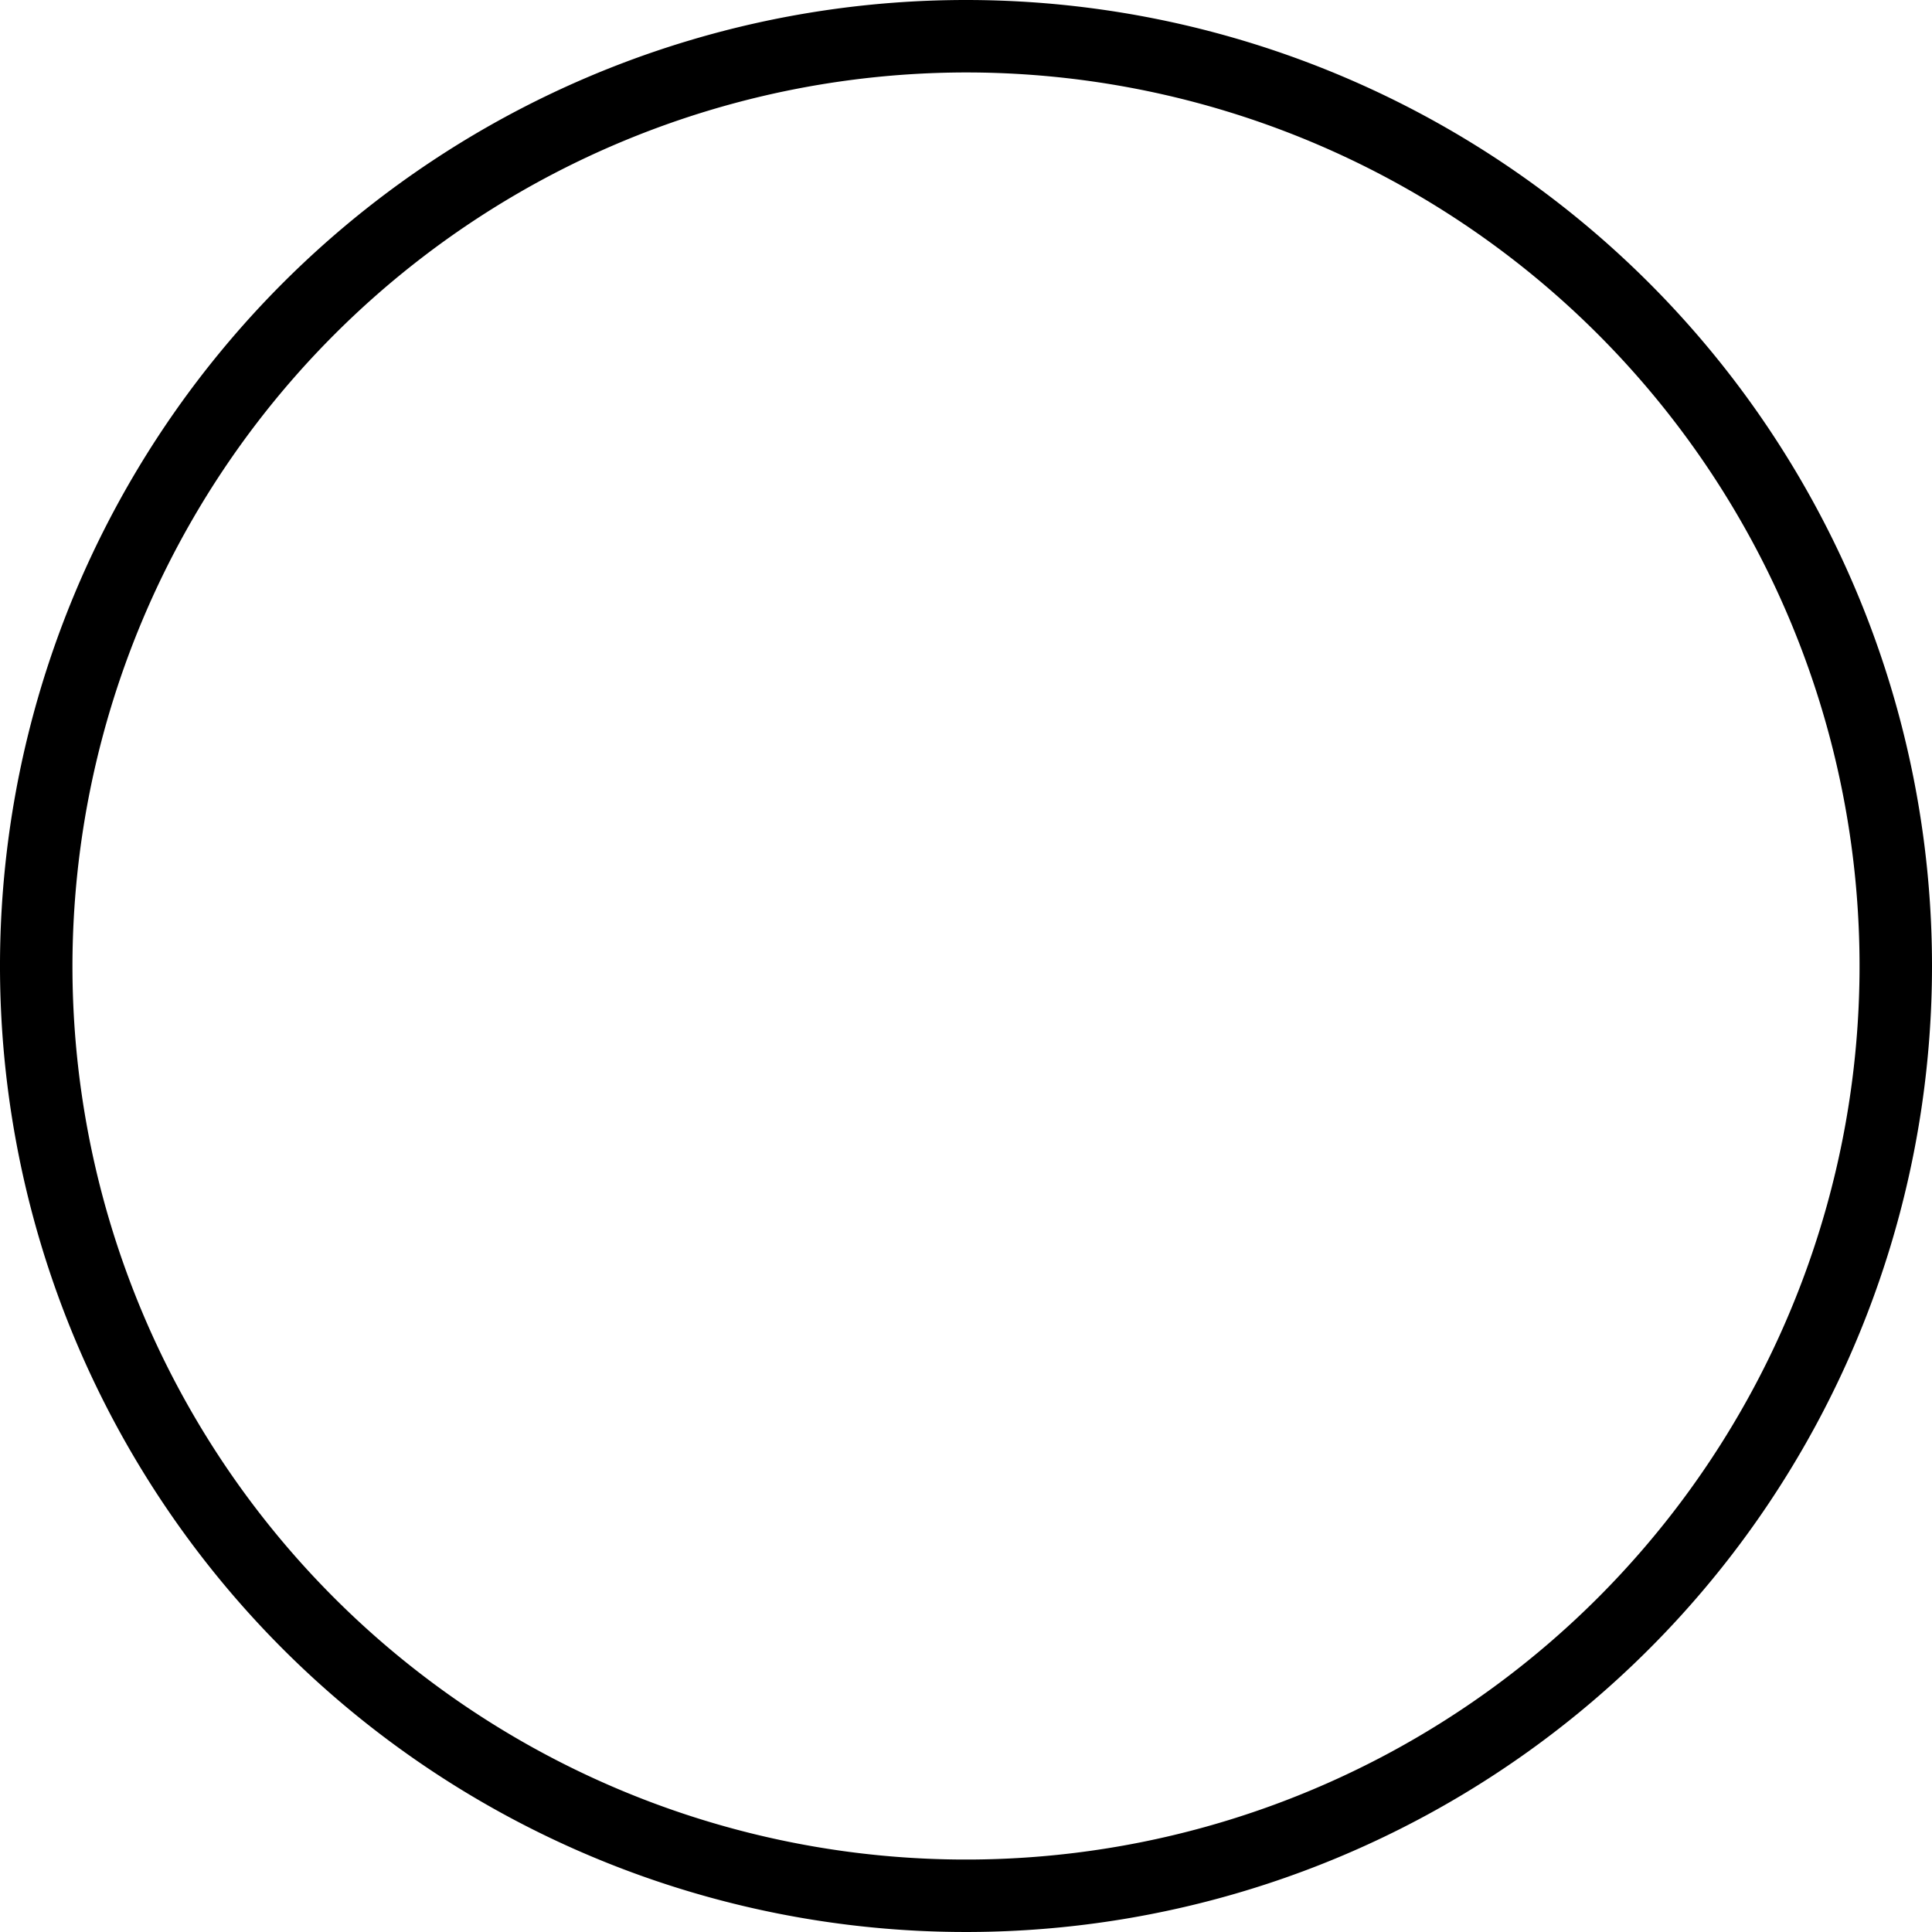 <svg height="50" viewBox="0 0 20 20" width="50" xmlns="http://www.w3.org/2000/svg"><path d="m10 .75a9.25 9.25 0 1 1 -9.25 9.25 9.26 9.26 0 0 1 9.25-9.25m0-.75a10 10 0 1 0 10 10 10 10 0 0 0 -10-10z"/></svg>